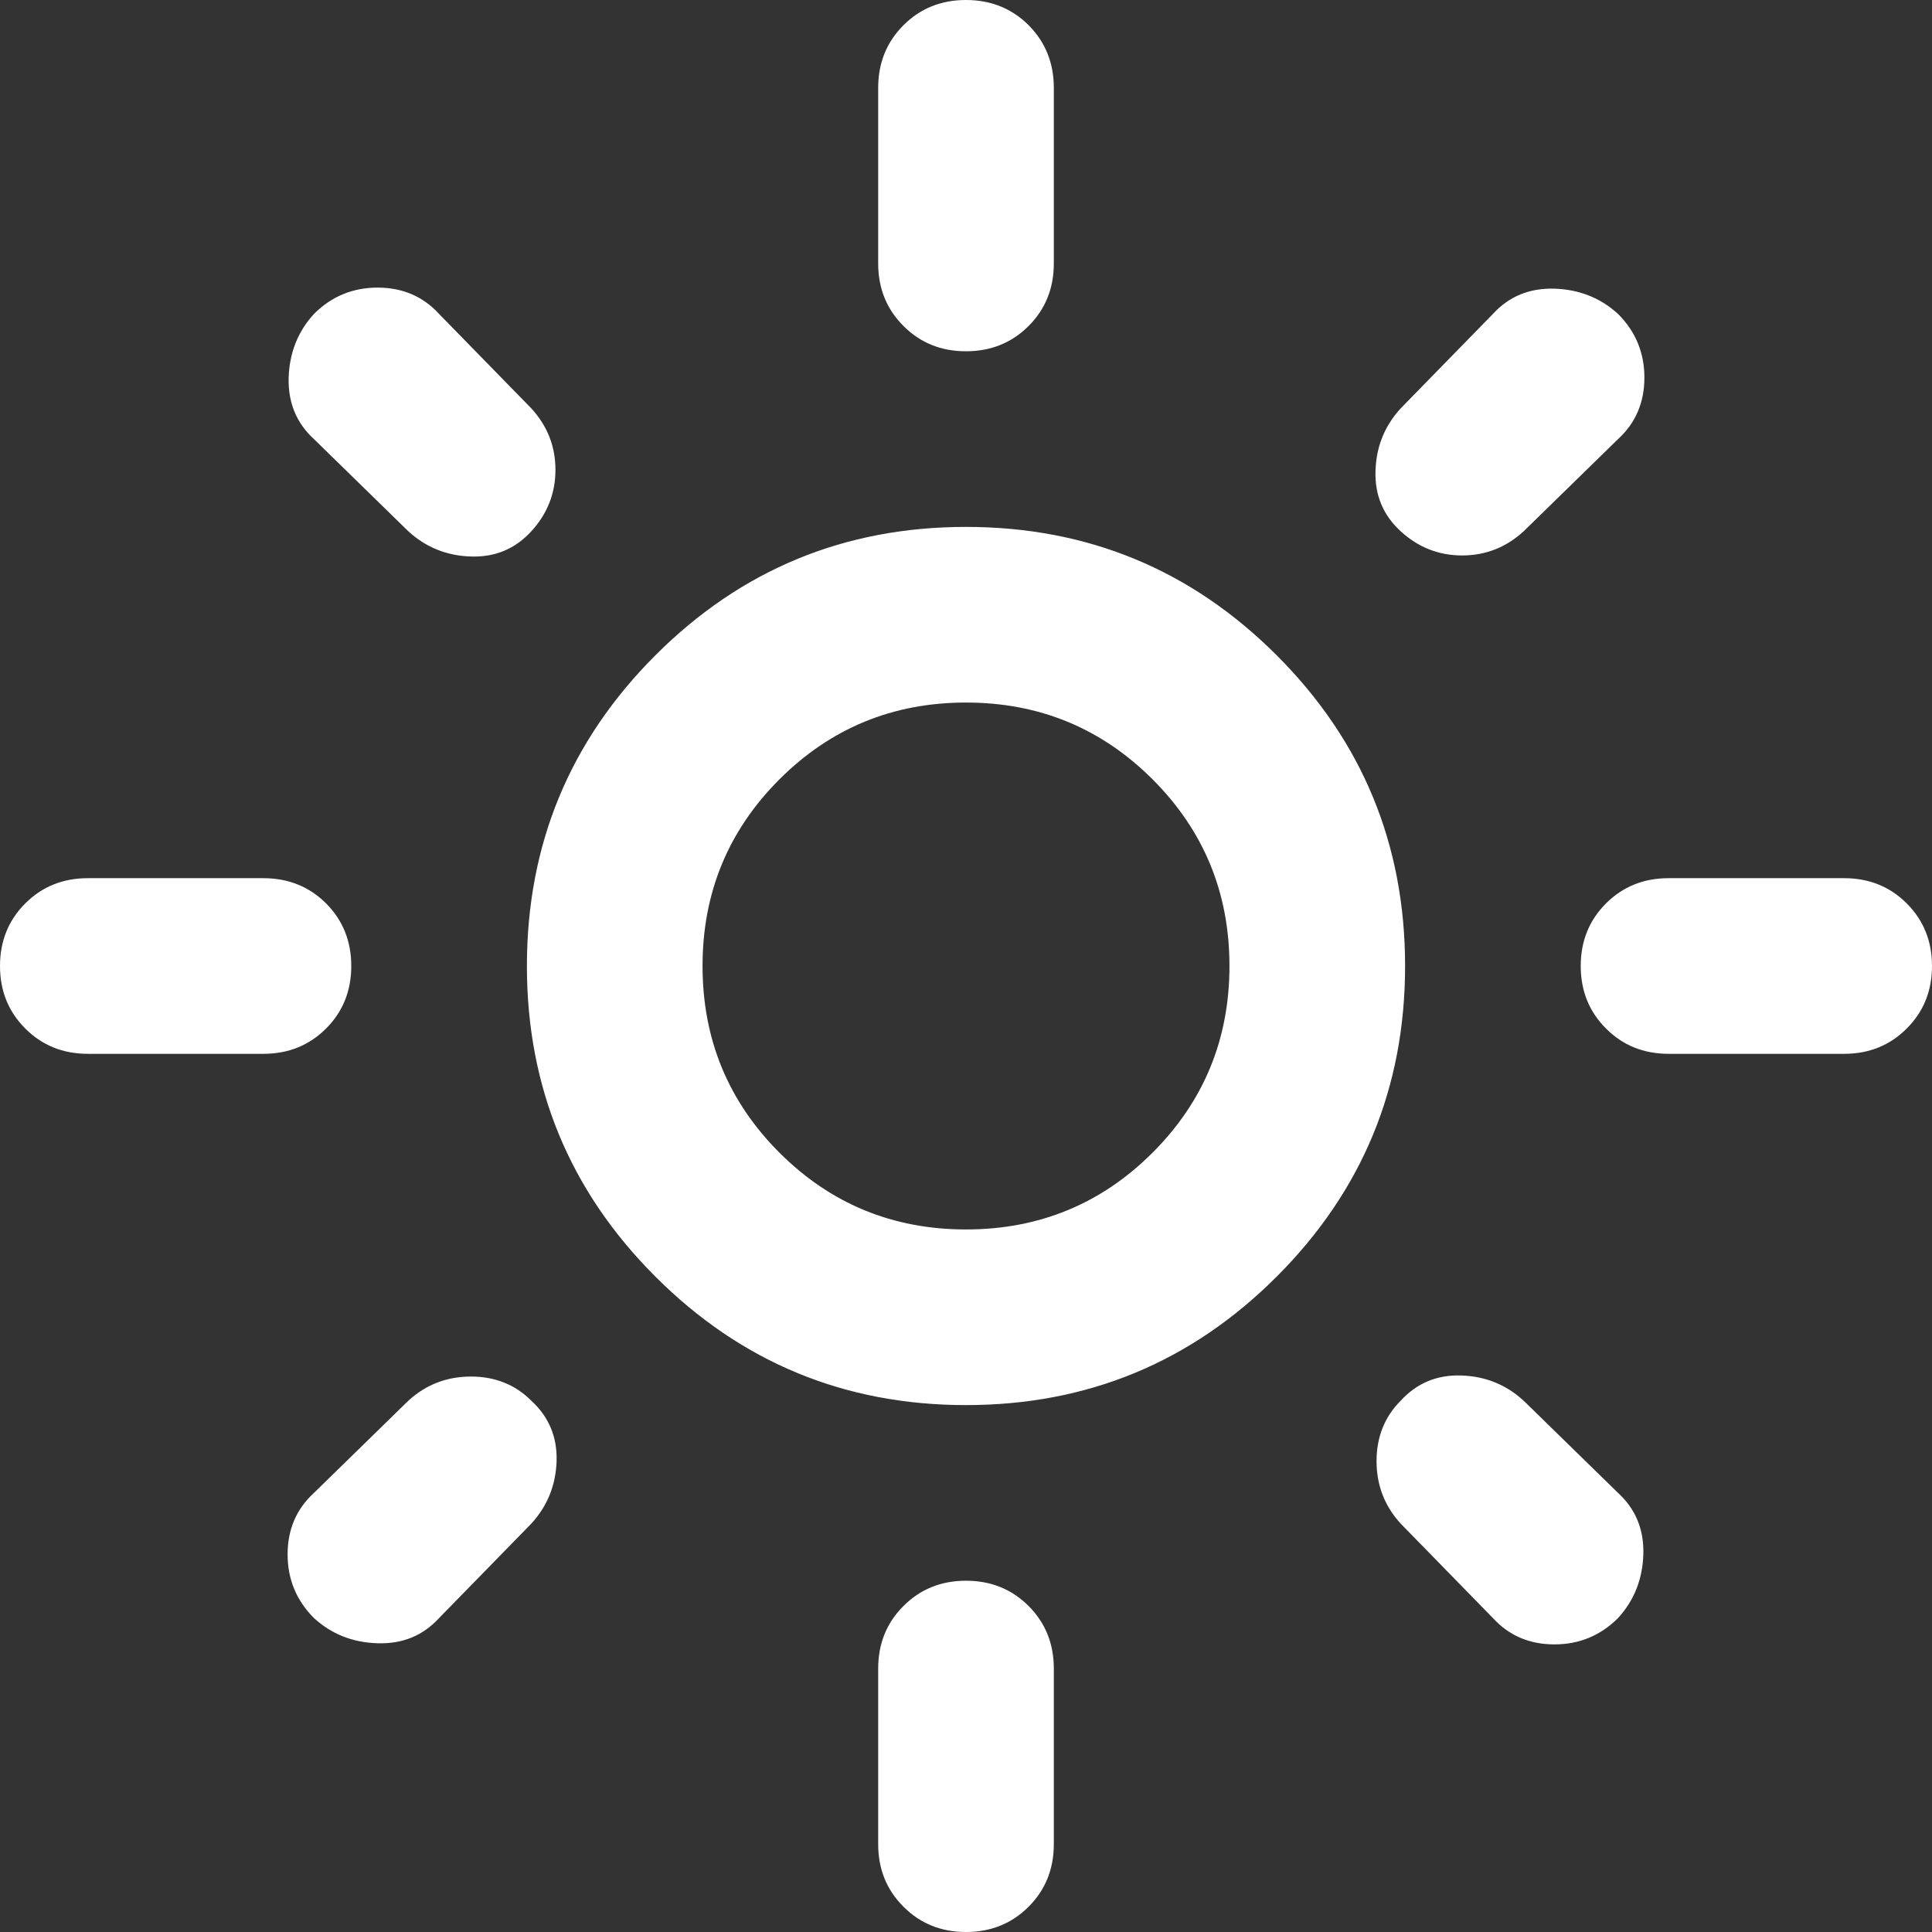<svg width="22" height="22" viewBox="0 0 22 22" fill="none" xmlns="http://www.w3.org/2000/svg">
<rect x="0" y="0" width="22" height="22" fill="#333333" stroke="none"/>
<path d="M11 14C11.833 14 12.542 13.708 13.125 13.125C13.708 12.542 14 11.833 14 11C14 10.167 13.708 9.458 13.125 8.875C12.542 8.292 11.833 8 11 8C10.167 8 9.458 8.292 8.875 8.875C8.292 9.458 8 10.167 8 11C8 11.833 8.292 12.542 8.875 13.125C9.458 13.708 10.167 14 11 14ZM11 16C9.617 16 8.438 15.512 7.463 14.537C6.488 13.562 6 12.383 6 11C6 9.617 6.488 8.437 7.463 7.462C8.438 6.487 9.617 6 11 6C12.383 6 13.563 6.487 14.538 7.462C15.513 8.437 16 9.617 16 11C16 12.383 15.513 13.562 14.538 14.537C13.563 15.512 12.383 16 11 16ZM1 12C0.717 12 0.479 11.904 0.288 11.712C0.096 11.521 0 11.283 0 11C0 10.717 0.096 10.479 0.288 10.287C0.479 10.096 0.717 10 1 10H3C3.283 10 3.521 10.096 3.713 10.287C3.904 10.479 4 10.717 4 11C4 11.283 3.904 11.521 3.713 11.712C3.521 11.904 3.283 12 3 12H1ZM19 12C18.717 12 18.479 11.904 18.288 11.712C18.096 11.521 18 11.283 18 11C18 10.717 18.096 10.479 18.288 10.287C18.479 10.096 18.717 10 19 10H21C21.283 10 21.521 10.096 21.712 10.287C21.904 10.479 22 10.717 22 11C22 11.283 21.904 11.521 21.712 11.712C21.521 11.904 21.283 12 21 12H19ZM11 4C10.717 4 10.479 3.904 10.288 3.712C10.096 3.521 10 3.283 10 3V1C10 0.717 10.096 0.479 10.288 0.287C10.479 0.096 10.717 0 11 0C11.283 0 11.521 0.096 11.713 0.287C11.904 0.479 12 0.717 12 1V3C12 3.283 11.904 3.521 11.713 3.712C11.521 3.904 11.283 4 11 4ZM11 22C10.717 22 10.479 21.904 10.288 21.712C10.096 21.521 10 21.283 10 21V19C10 18.717 10.096 18.479 10.288 18.288C10.479 18.096 10.717 18 11 18C11.283 18 11.521 18.096 11.713 18.288C11.904 18.479 12 18.717 12 19V21C12 21.283 11.904 21.521 11.713 21.712C11.521 21.904 11.283 22 11 22ZM4.65 6.05L3.575 5C3.375 4.817 3.279 4.583 3.287 4.3C3.296 4.017 3.392 3.775 3.575 3.575C3.775 3.375 4.017 3.275 4.3 3.275C4.583 3.275 4.817 3.375 5 3.575L6.05 4.65C6.233 4.85 6.325 5.083 6.325 5.35C6.325 5.617 6.233 5.85 6.05 6.05C5.867 6.25 5.638 6.346 5.363 6.337C5.088 6.329 4.85 6.233 4.65 6.05ZM17 18.425L15.95 17.35C15.767 17.15 15.675 16.913 15.675 16.638C15.675 16.363 15.767 16.133 15.95 15.95C16.133 15.75 16.363 15.654 16.638 15.663C16.913 15.671 17.15 15.767 17.35 15.95L18.425 17C18.625 17.183 18.721 17.417 18.713 17.7C18.704 17.983 18.608 18.225 18.425 18.425C18.225 18.625 17.983 18.725 17.7 18.725C17.417 18.725 17.183 18.625 17 18.425ZM15.95 6.05C15.75 5.867 15.654 5.637 15.663 5.362C15.671 5.087 15.767 4.85 15.95 4.65L17 3.575C17.183 3.375 17.417 3.279 17.7 3.287C17.983 3.296 18.225 3.392 18.425 3.575C18.625 3.775 18.725 4.017 18.725 4.3C18.725 4.583 18.625 4.817 18.425 5L17.35 6.05C17.15 6.233 16.917 6.325 16.65 6.325C16.383 6.325 16.15 6.233 15.95 6.05ZM3.575 18.425C3.375 18.225 3.275 17.983 3.275 17.7C3.275 17.417 3.375 17.183 3.575 17L4.65 15.95C4.85 15.767 5.088 15.675 5.363 15.675C5.638 15.675 5.867 15.767 6.05 15.95C6.25 16.133 6.346 16.363 6.338 16.638C6.329 16.913 6.233 17.15 6.05 17.35L5 18.425C4.817 18.625 4.583 18.721 4.3 18.712C4.017 18.704 3.775 18.608 3.575 18.425Z" fill="white"/>
</svg>
